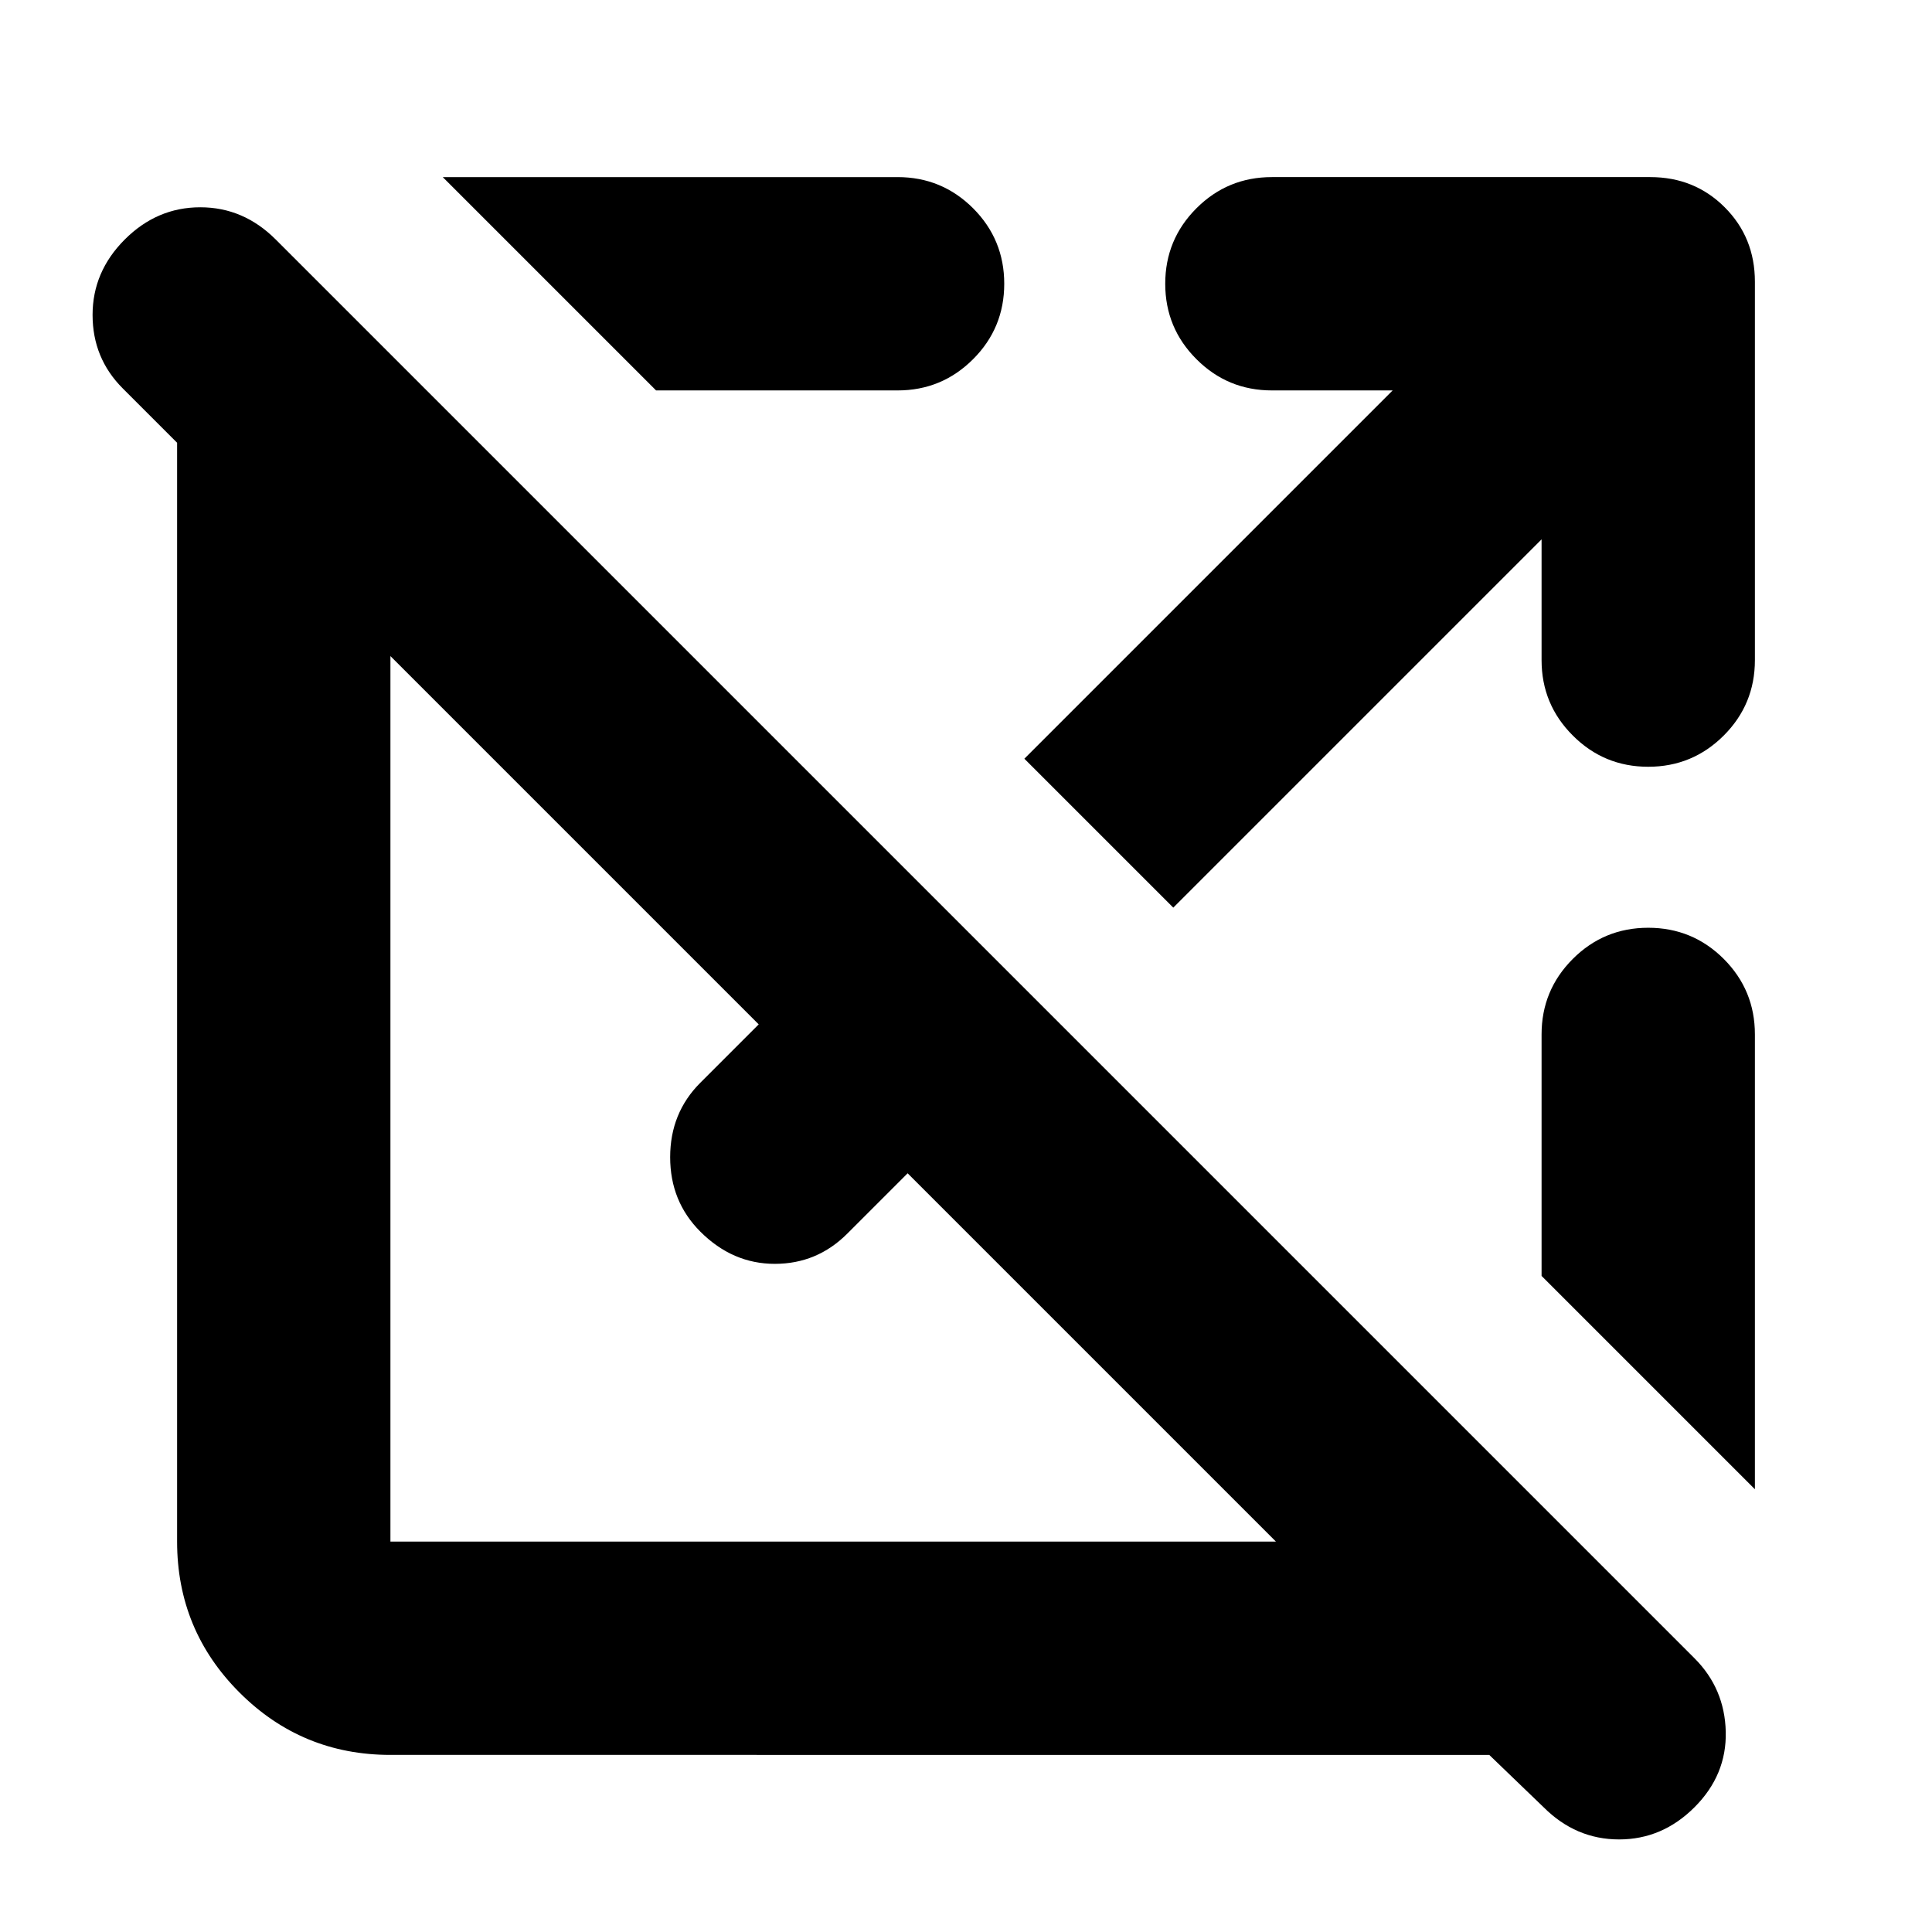 <svg xmlns="http://www.w3.org/2000/svg" height="24" width="24"><path d="M4.85 21.8q-1.1 0-1.875-.775Q2.2 20.25 2.2 19.15V5.5l-.675-.675q-.375-.375-.375-.913 0-.537.4-.937t.938-.4q.537 0 .937.4L21.05 20.6q.375.375.388.913.012.537-.388.937t-.937.4q-.538 0-.938-.4l-.675-.65Zm0-2.65h11l-4.575-4.575-.75.75q-.375.375-.9.375t-.925-.4q-.375-.375-.375-.925t.375-.925l.725-.725L4.85 8.15v11Zm16.95-.65-2.65-2.65v-3q0-.55.388-.938.387-.387.937-.387t.938.387q.387.388.387.938Zm-7.225-7.225-1.85-1.85L17.3 4.85h-1.5q-.55 0-.937-.388-.388-.387-.388-.937t.388-.938q.387-.387.937-.387h4.7q.55 0 .925.375t.375.925v4.7q0 .55-.387.937-.388.388-.938.388-.55 0-.937-.388-.388-.387-.388-.937V6.7ZM8.15 4.85 5.5 2.2h5.65q.55 0 .938.387.387.388.387.938 0 .55-.387.937-.388.388-.938.388Z"/></svg>